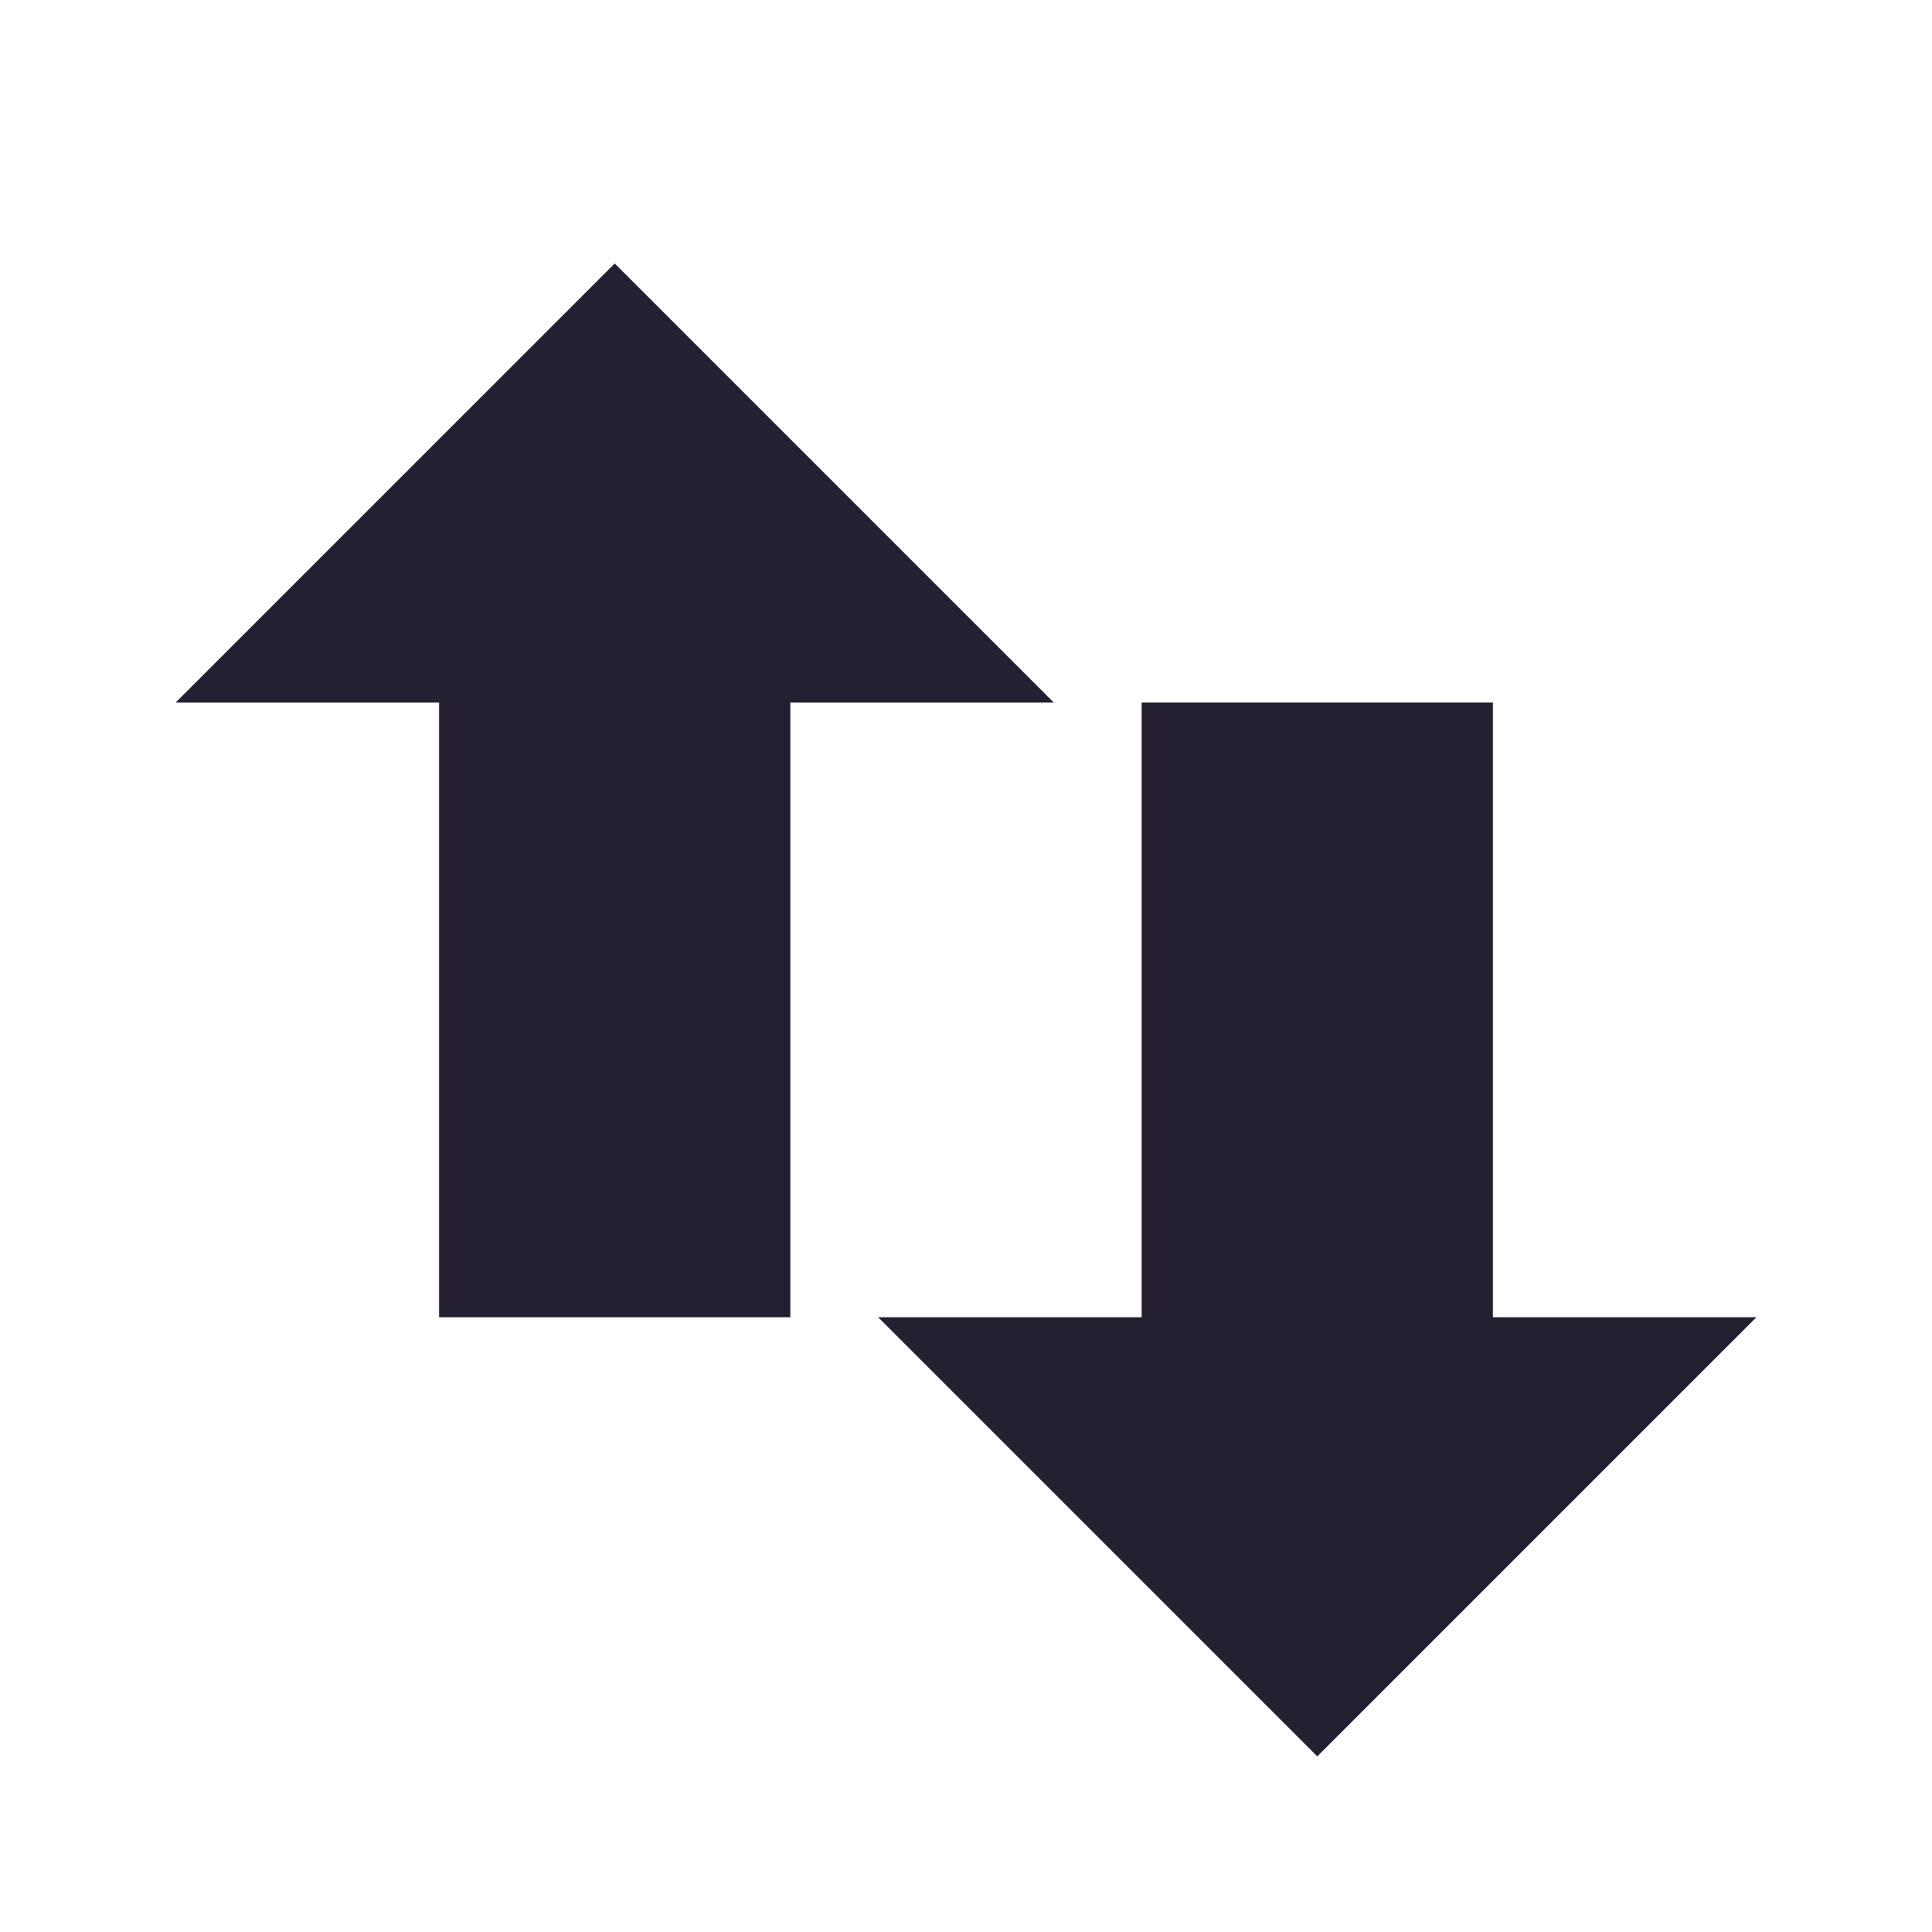 <svg xmlns="http://www.w3.org/2000/svg" width="22" height="22" version="1.0">
 <path d="M 20,15 15,20 10,15 H 13 V 8 h 4 v 7 z M 12,8 7,3 l -5,5 h 3 v 7 h 4 V 8 Z" style="fill:#241f31;fill-rule:evenodd"/>
</svg>
